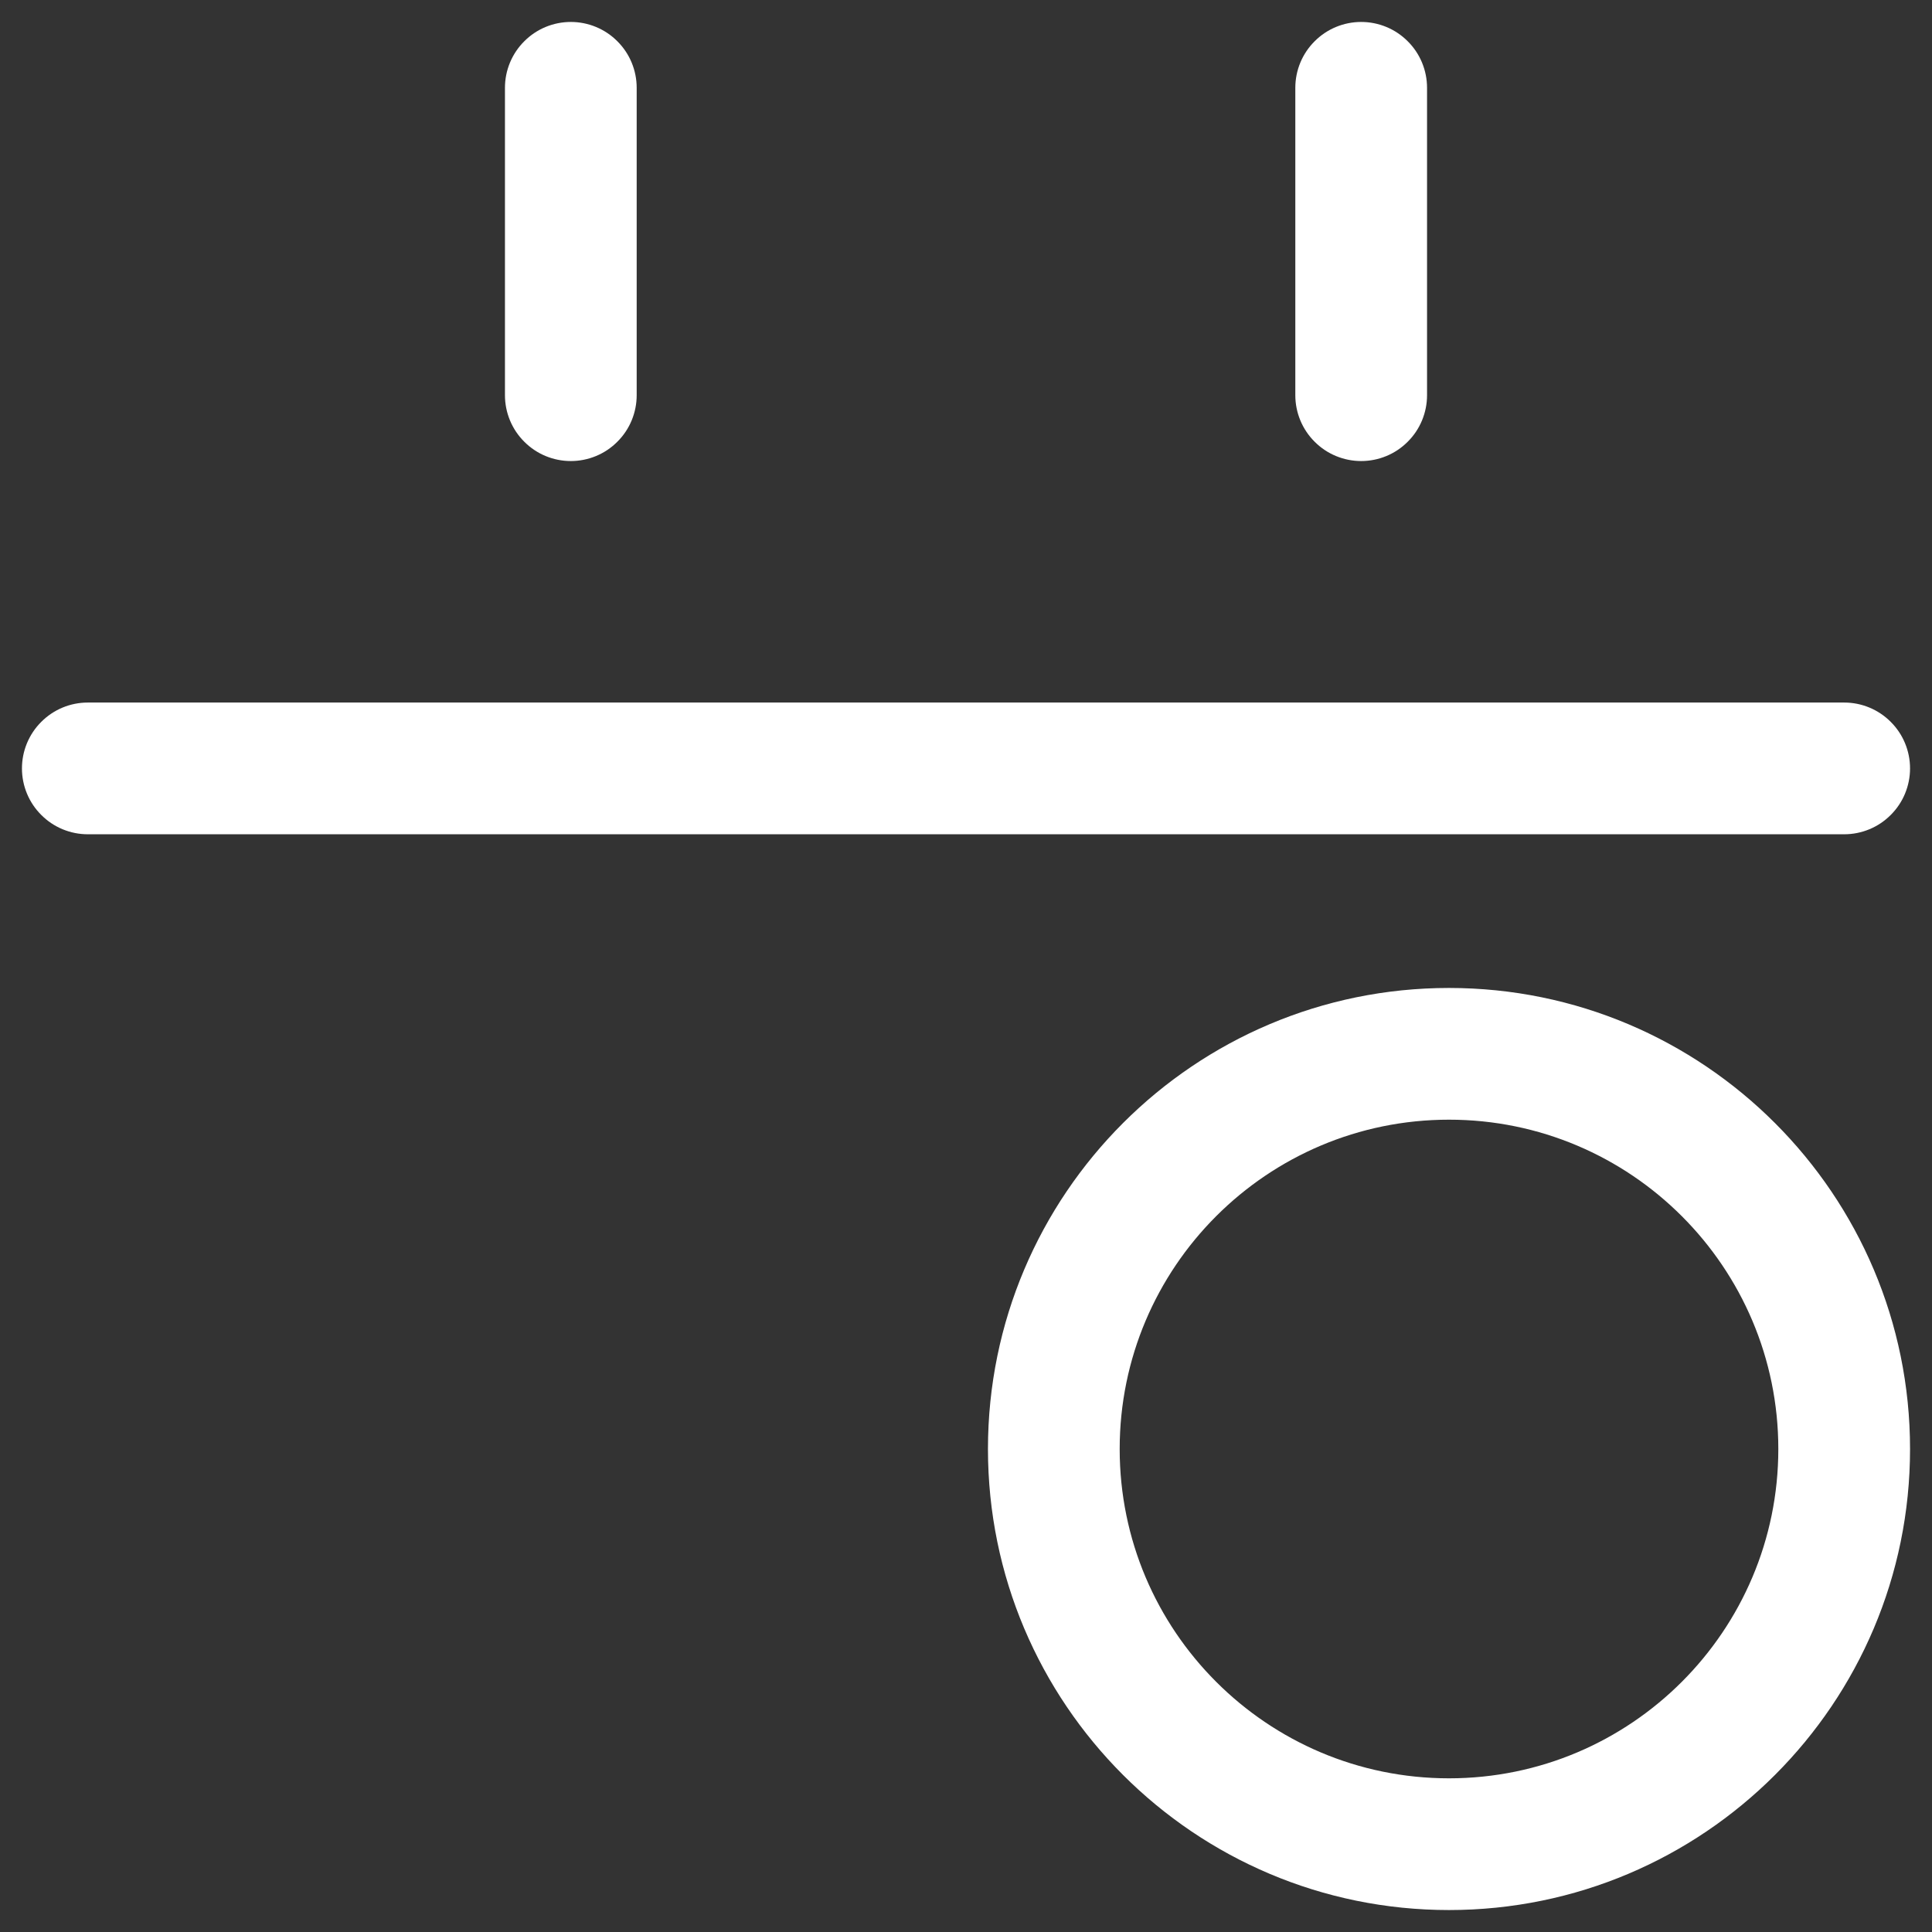 <svg width="22" height="22" viewBox="0 0 22 22" fill="none" xmlns="http://www.w3.org/2000/svg">
<rect x="0" y="0" width="22" height="22" fill="#333333" stroke="none"/>
<path fill-rule="evenodd" clip-rule="evenodd" d="M21 8H1C0.801 8 0.61 8.079 0.47 8.22C0.329 8.36 0.25 8.551 0.25 8.75C0.25 8.949 0.329 9.14 0.47 9.28C0.61 9.421 0.801 9.5 1 9.5H21C21.199 9.5 21.39 9.421 21.53 9.28C21.671 9.14 21.75 8.949 21.75 8.75C21.75 8.551 21.671 8.36 21.53 8.22C21.39 8.079 21.199 8 21 8ZM5.75 1V4.5C5.75 4.699 5.829 4.89 5.97 5.03C6.11 5.171 6.301 5.25 6.5 5.25C6.699 5.25 6.89 5.171 7.03 5.03C7.171 4.89 7.25 4.699 7.25 4.5V1C7.25 0.801 7.171 0.61 7.03 0.47C6.89 0.329 6.699 0.25 6.5 0.25C6.301 0.25 6.11 0.329 5.97 0.47C5.829 0.61 5.75 0.801 5.75 1ZM14.75 1V4.5C14.75 4.699 14.829 4.89 14.97 5.03C15.11 5.171 15.301 5.25 15.5 5.25C15.699 5.25 15.89 5.171 16.03 5.03C16.171 4.89 16.25 4.699 16.25 4.5V1C16.25 0.801 16.171 0.61 16.03 0.47C15.89 0.329 15.699 0.25 15.5 0.25C15.301 0.25 15.11 0.329 14.97 0.47C14.829 0.61 14.75 0.801 14.75 1ZM16.5 11.25C13.602 11.25 11.25 13.602 11.25 16.5C11.25 19.398 13.602 21.75 16.5 21.75C19.398 21.75 21.75 19.398 21.75 16.5C21.75 13.602 19.398 11.25 16.5 11.25ZM16.5 12.75C18.57 12.75 20.25 14.43 20.25 16.5C20.25 18.57 18.57 20.25 16.5 20.25C14.43 20.25 12.75 18.57 12.75 16.5C12.75 14.43 14.43 12.75 16.5 12.75Z" fill="white"/>
</svg>
